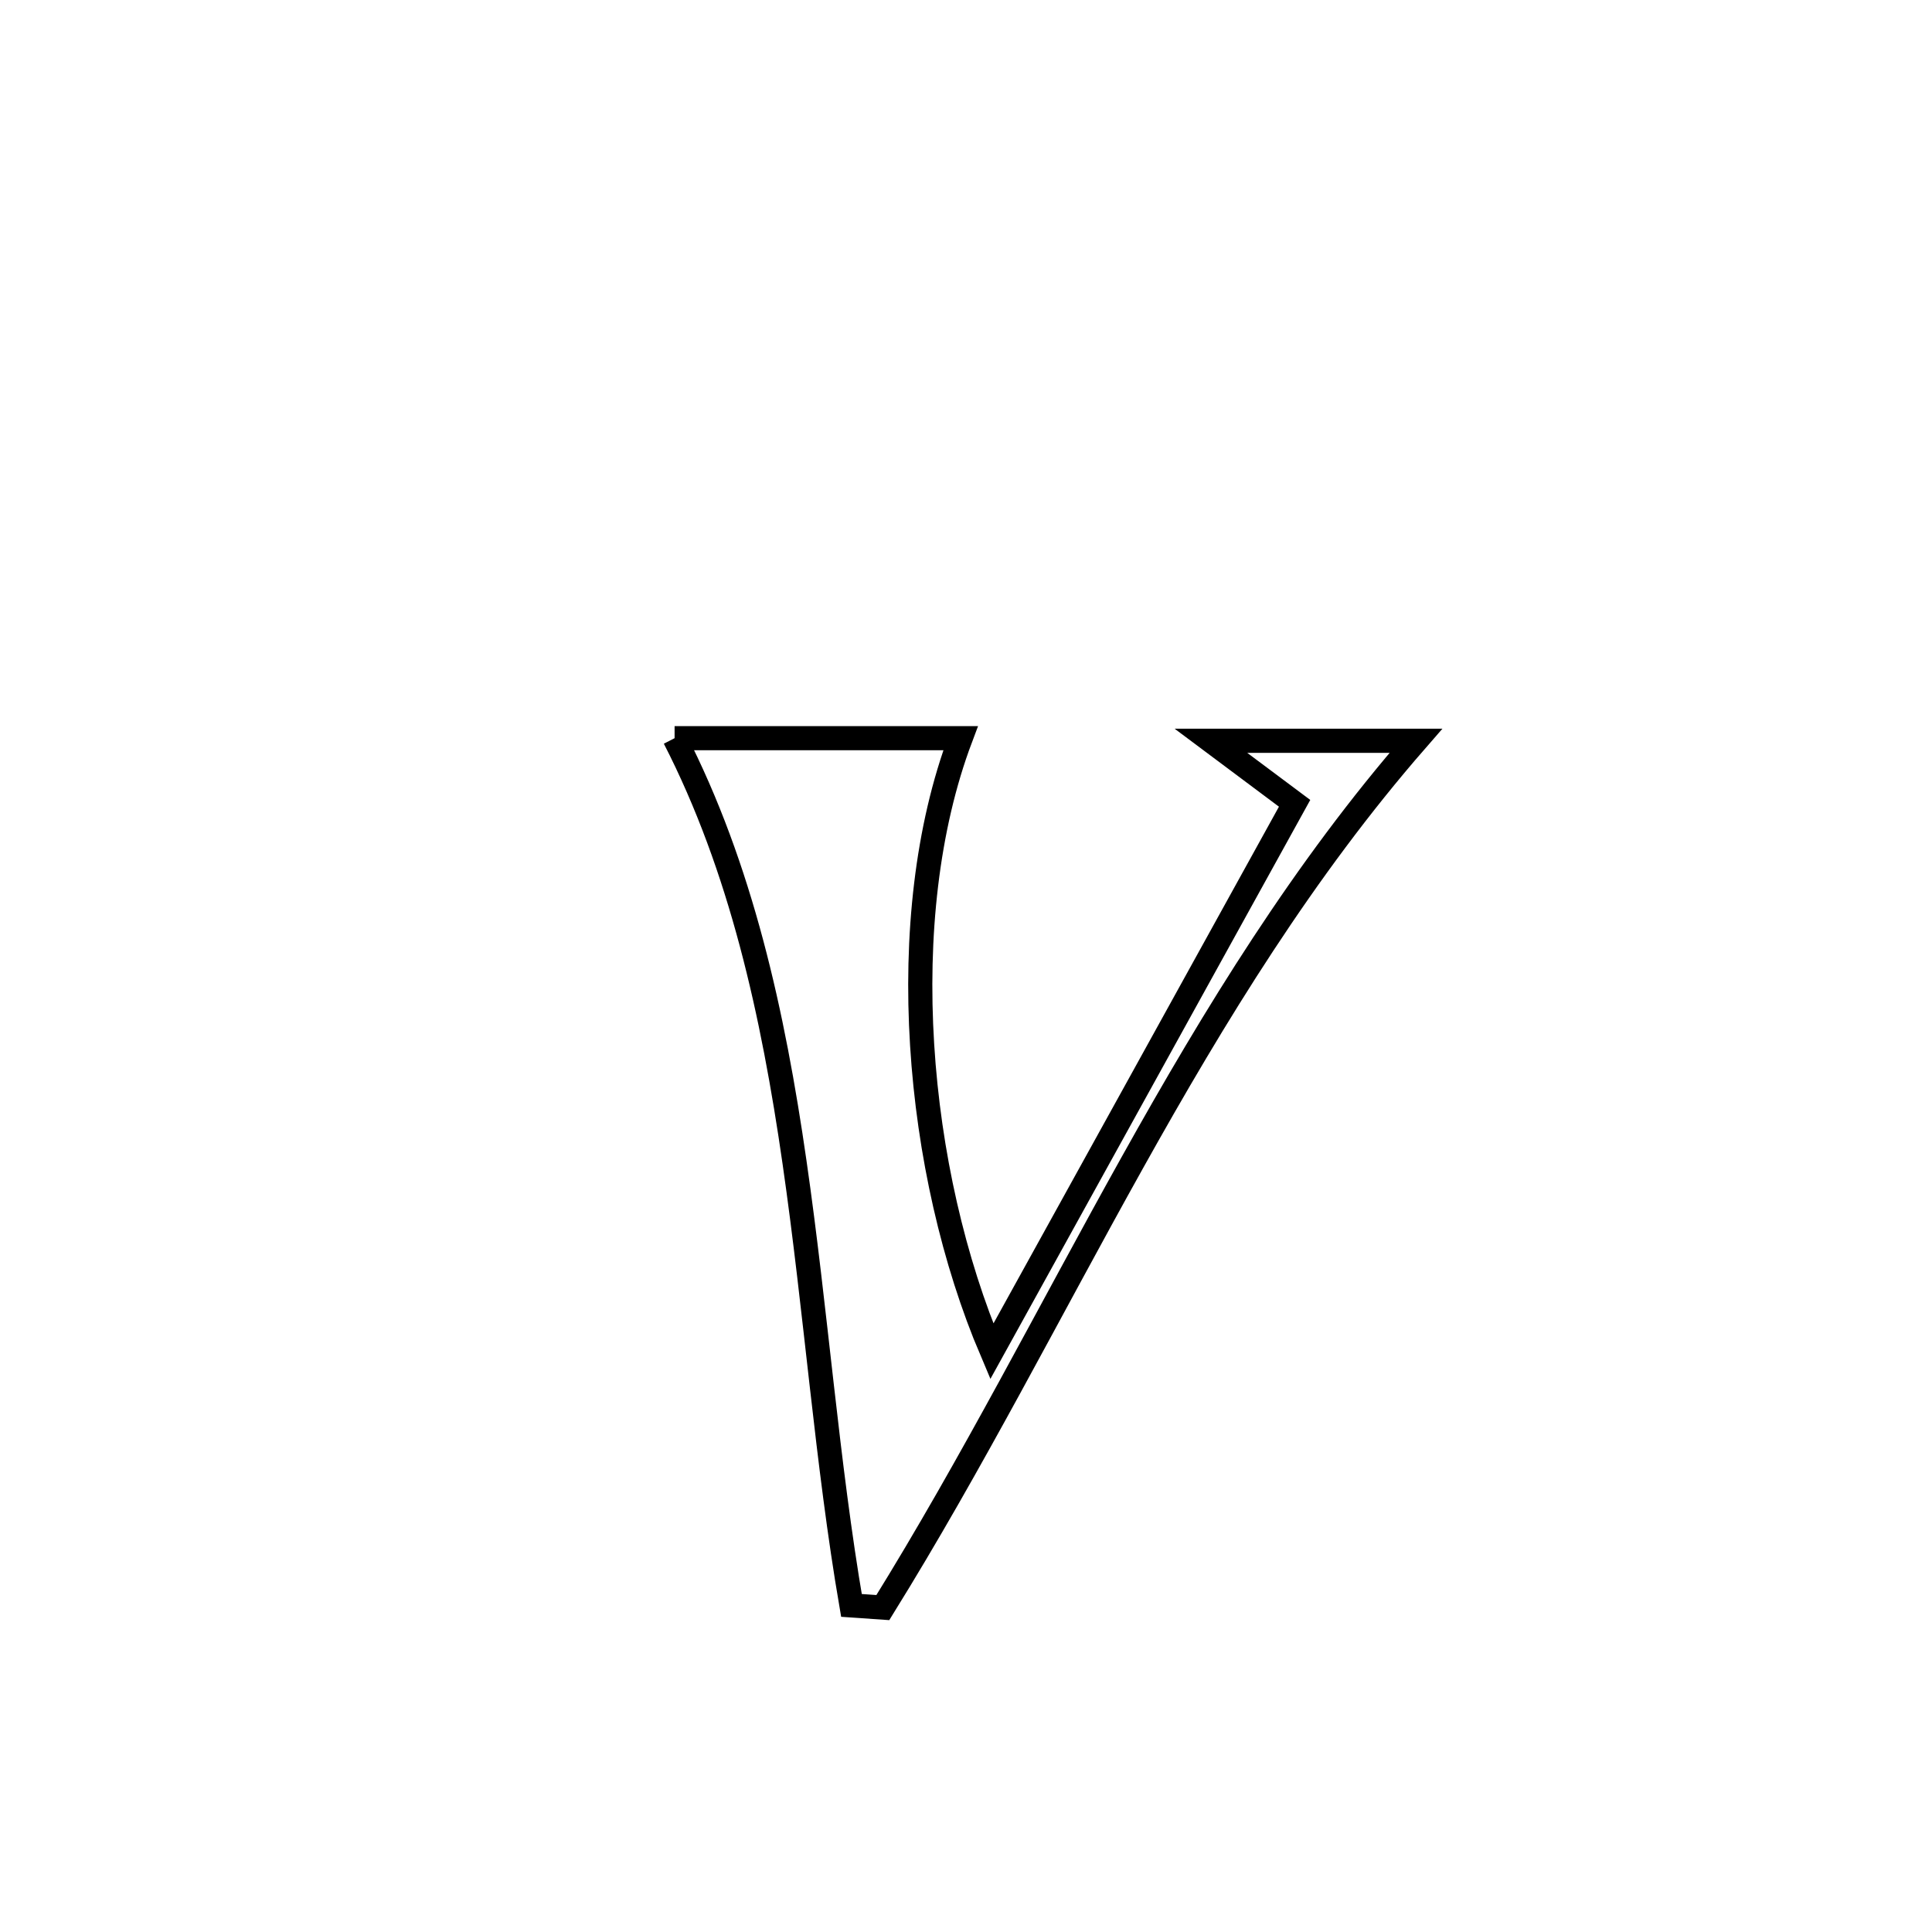 <svg xmlns="http://www.w3.org/2000/svg" viewBox="0.0 0.0 24.0 24.0" height="200px" width="200px"><path fill="none" stroke="black" stroke-width=".3" stroke-opacity="1.0"  filling="0" d="M8.38 9.17 L8.38 9.17 C9.564 9.17 10.749 9.17 11.933 9.17 L11.933 9.17 C11.512 10.288 11.371 11.634 11.455 12.98 C11.538 14.325 11.846 15.671 12.321 16.787 L12.321 16.787 C12.948 15.652 13.575 14.517 14.202 13.383 C14.829 12.248 15.455 11.113 16.082 9.979 L16.082 9.979 C15.735 9.72 15.388 9.461 15.042 9.202 L15.042 9.202 C15.891 9.202 16.74 9.202 17.589 9.202 L17.589 9.202 C16.197 10.8 15.096 12.596 14.067 14.441 C13.037 16.286 12.078 18.179 10.967 19.97 L10.967 19.97 C10.837 19.961 10.707 19.952 10.577 19.943 L10.577 19.943 C10.273 18.176 10.137 16.288 9.87 14.439 C9.604 12.59 9.206 10.78 8.38 9.17 L8.38 9.17"></path></svg>